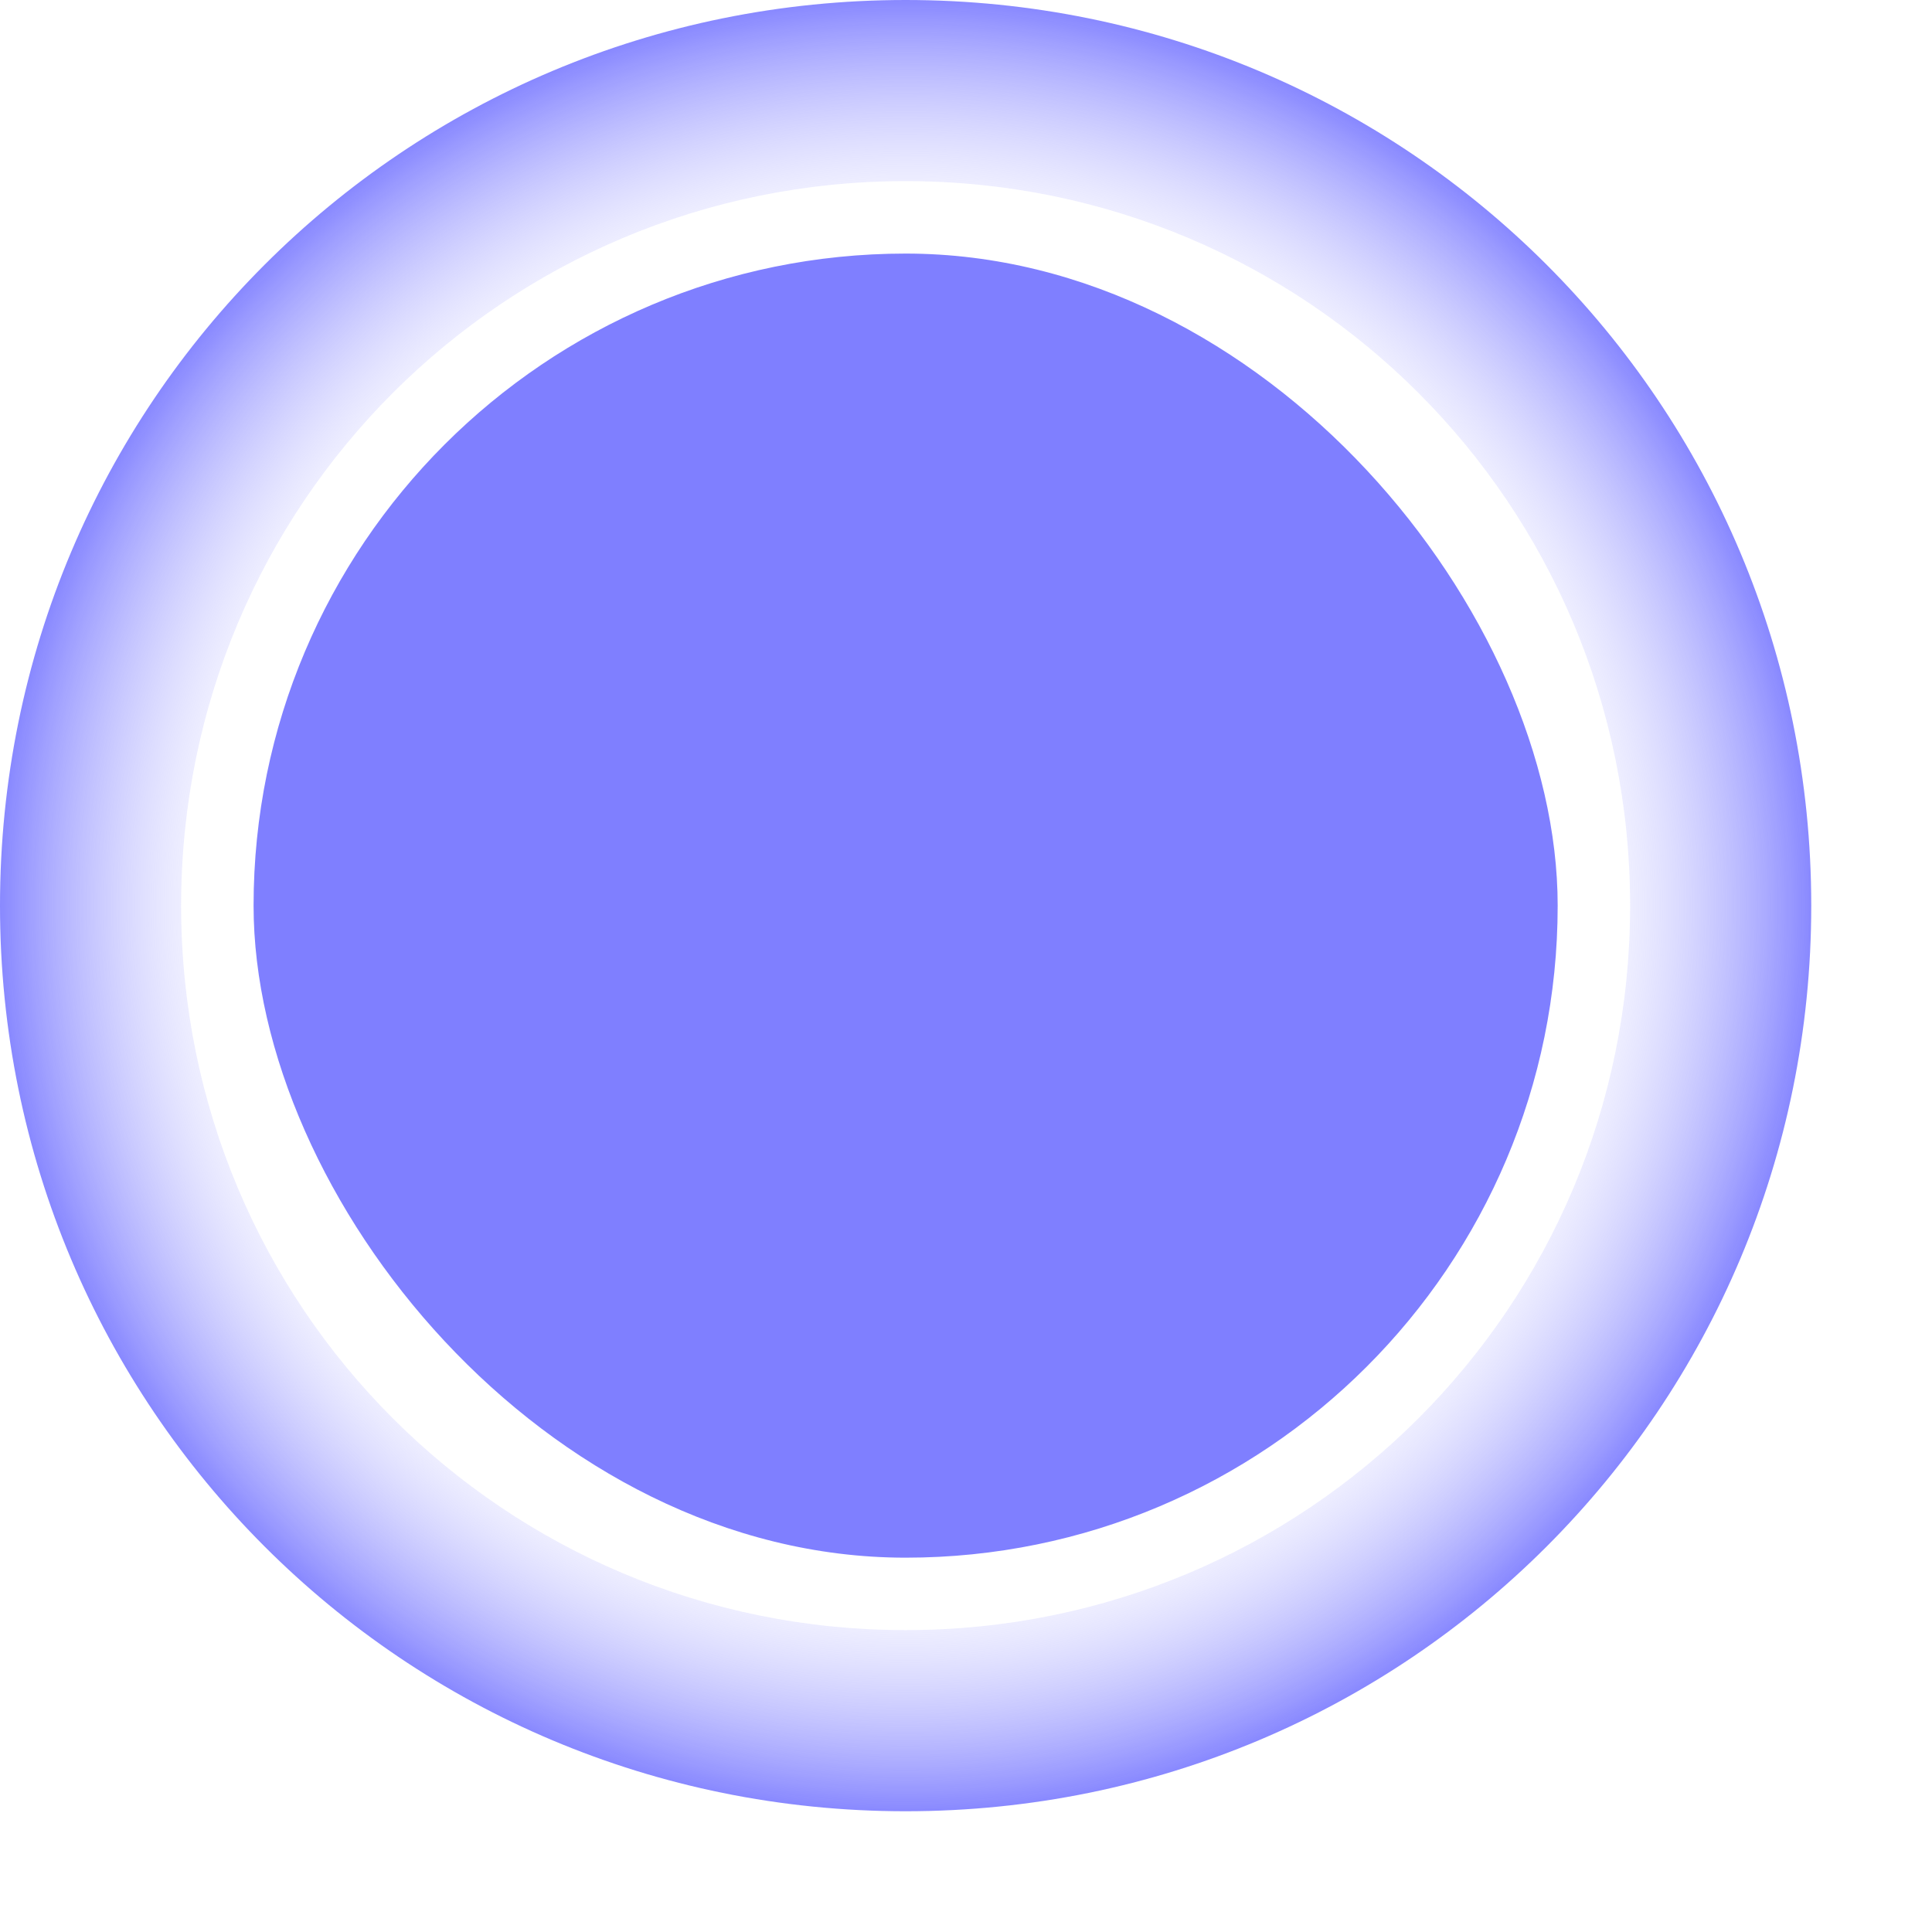 <?xml version="1.0" encoding="UTF-8" standalone="no"?>
<!DOCTYPE svg PUBLIC "-//W3C//DTD SVG 20010904//EN"
"http://www.w3.org/TR/2001/REC-SVG-20010904/DTD/svg10.dtd">
<!-- Created with Sodipodi ("http://www.sodipodi.com/") -->
<svg
   id="svg121"
   sodipodi:version="0.31.1"
   width="250pt"
   height="250pt"
   sodipodi:docbase="/home/silfreed/cvs/netmrg/images/default/"
   sodipodi:docname="/home/silfreed/cvs/netmrg/images/default/status-unknown.svg"
   xmlns="http://www.w3.org/2000/svg"
   xmlns:sodipodi="http://sodipodi.sourceforge.net/DTD/sodipodi-0.dtd"
   xmlns:xlink="http://www.w3.org/1999/xlink">
  <defs
     id="defs123">
    <linearGradient
       id="linearGradient130">
      <stop
         style="stop-color:#ffffff;stop-opacity:0;"
         offset="0"
         id="stop131" />
      <stop
         style="stop-color:#7f7fff;stop-opacity:1;"
         offset="1"
         id="stop132" />
    </linearGradient>
    <linearGradient
       xlink:href="#linearGradient130"
       id="linearGradient133"
       x1="-1.01198e-08"
       y1="-1.01198e-08"
       x2="1"
       y2="-1.01198e-08"
       gradientUnits="objectBoundingBox"
       spreadMethod="repeat" />
    <radialGradient
       xlink:href="#linearGradient130"
       id="radialGradient134"
       cx="0.5"
       cy="0.5"
       fx="0.5"
       fy="0.5"
       r="0.169"
       gradientUnits="objectBoundingBox"
       spreadMethod="repeat" />
  </defs>
  <sodipodi:namedview
     id="base"
     showgrid="true"
     gridspacingy="5pt"
     gridspacingx="5pt" />
  <path
     style="font-size:12;fill:url(#radialGradient134);fill-rule:evenodd;stroke-width:1pt;"
     d="M 187.5 31.25 C 100.937 31.25 31.25 100.937 31.25 187.5 C 31.25 274.062 100.937 343.75 187.5 343.75 C 274.062 343.75 343.75 274.062 343.75 187.5 C 343.75 100.937 274.062 31.25 187.5 31.25 z M 187.5 62.5 C 118.25 62.5 62.5 118.25 62.5 187.5 C 62.5 256.75 118.25 312.5 187.5 312.5 C 256.75 312.5 312.5 256.75 312.5 187.5 C 312.5 118.25 256.75 62.5 187.5 62.5 z "
     id="path128"
     transform="translate(-31.25,-31.25)" />
  <rect
     style="font-size:12;fill:#7f7fff;fill-rule:evenodd;stroke-width:1pt;fill-opacity:1;"
     id="rect129"
     width="225"
     height="225"
     x="44.531"
     y="38.672"
     ry="112.5"
     rx="112.5"
     transform="translate(-0.781,5.078)" />
</svg>
